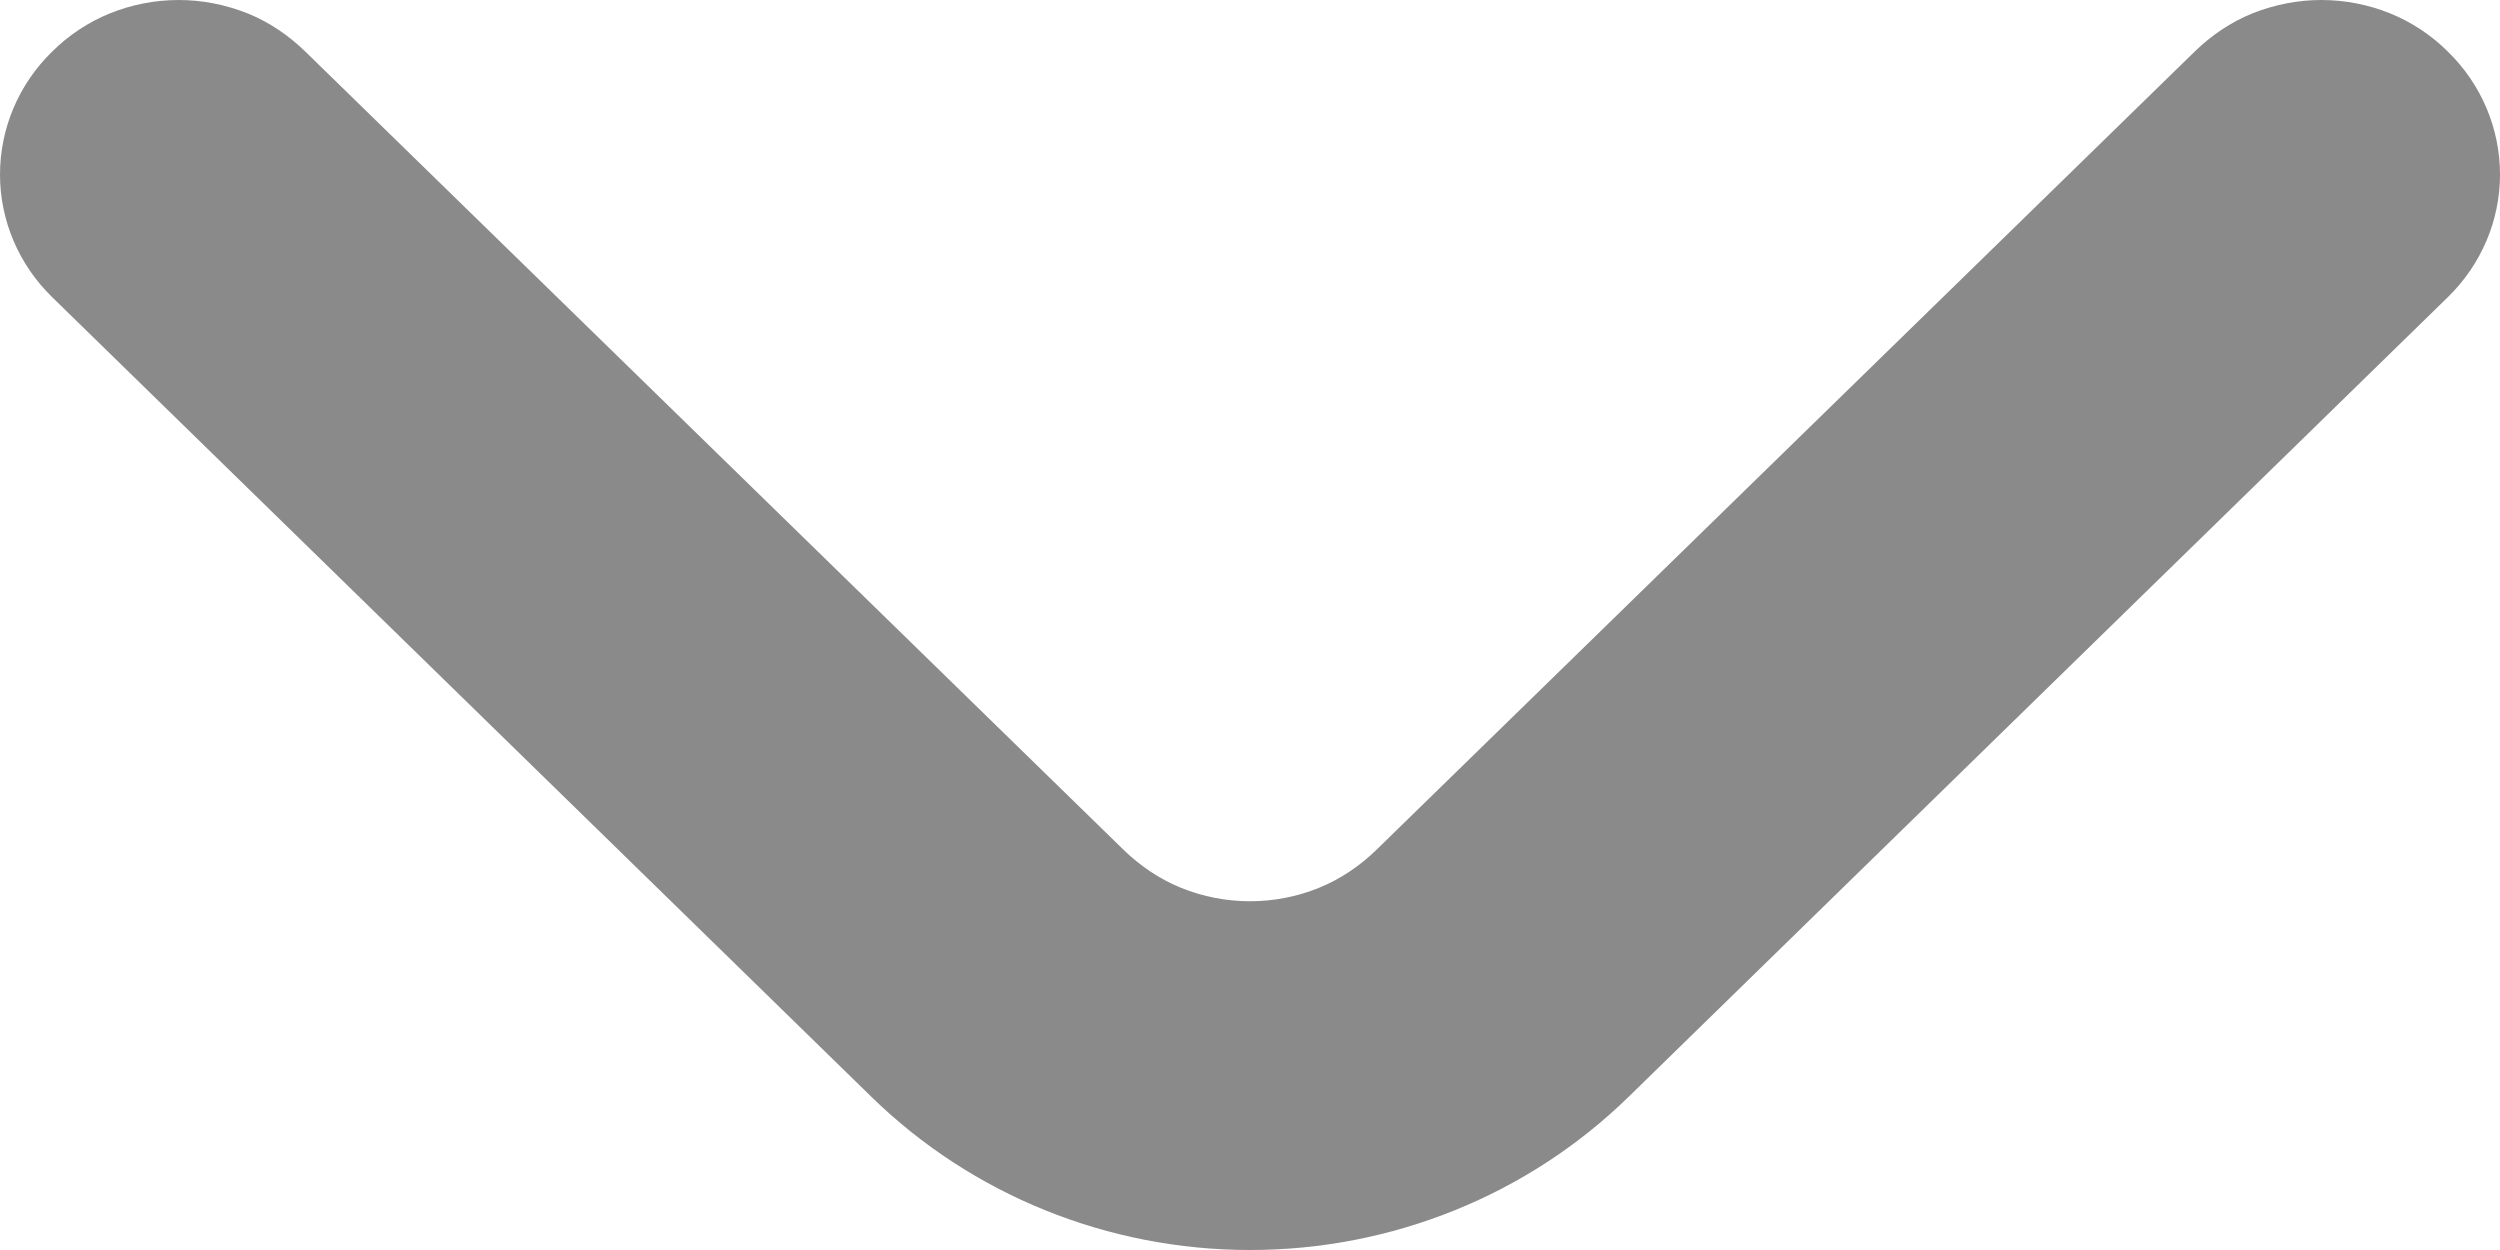 <svg width="6" height="3" viewBox="0 0 6 3" fill="none" xmlns="http://www.w3.org/2000/svg">
<path d="M5.875 0.124C5.836 0.085 5.788 0.053 5.736 0.032C5.684 0.011 5.628 0 5.571 0C5.515 0 5.459 0.011 5.406 0.032C5.354 0.053 5.307 0.085 5.267 0.124L3.304 2.039C3.264 2.078 3.217 2.11 3.165 2.131C3.113 2.152 3.057 2.163 3 2.163C2.943 2.163 2.887 2.152 2.835 2.131C2.783 2.11 2.736 2.078 2.696 2.039L0.733 0.124C0.693 0.085 0.646 0.053 0.594 0.032C0.541 0.011 0.485 0 0.429 0C0.372 0 0.316 0.011 0.264 0.032C0.212 0.053 0.164 0.085 0.125 0.124C0.045 0.202 0 0.308 0 0.419C0 0.529 0.045 0.635 0.125 0.713L2.092 2.633C2.333 2.868 2.659 3 3 3C3.341 3 3.667 2.868 3.908 2.633L5.875 0.713C5.955 0.635 6 0.529 6 0.419C6 0.308 5.955 0.202 5.875 0.124Z" fill="#8A8A8A"/>
</svg>
